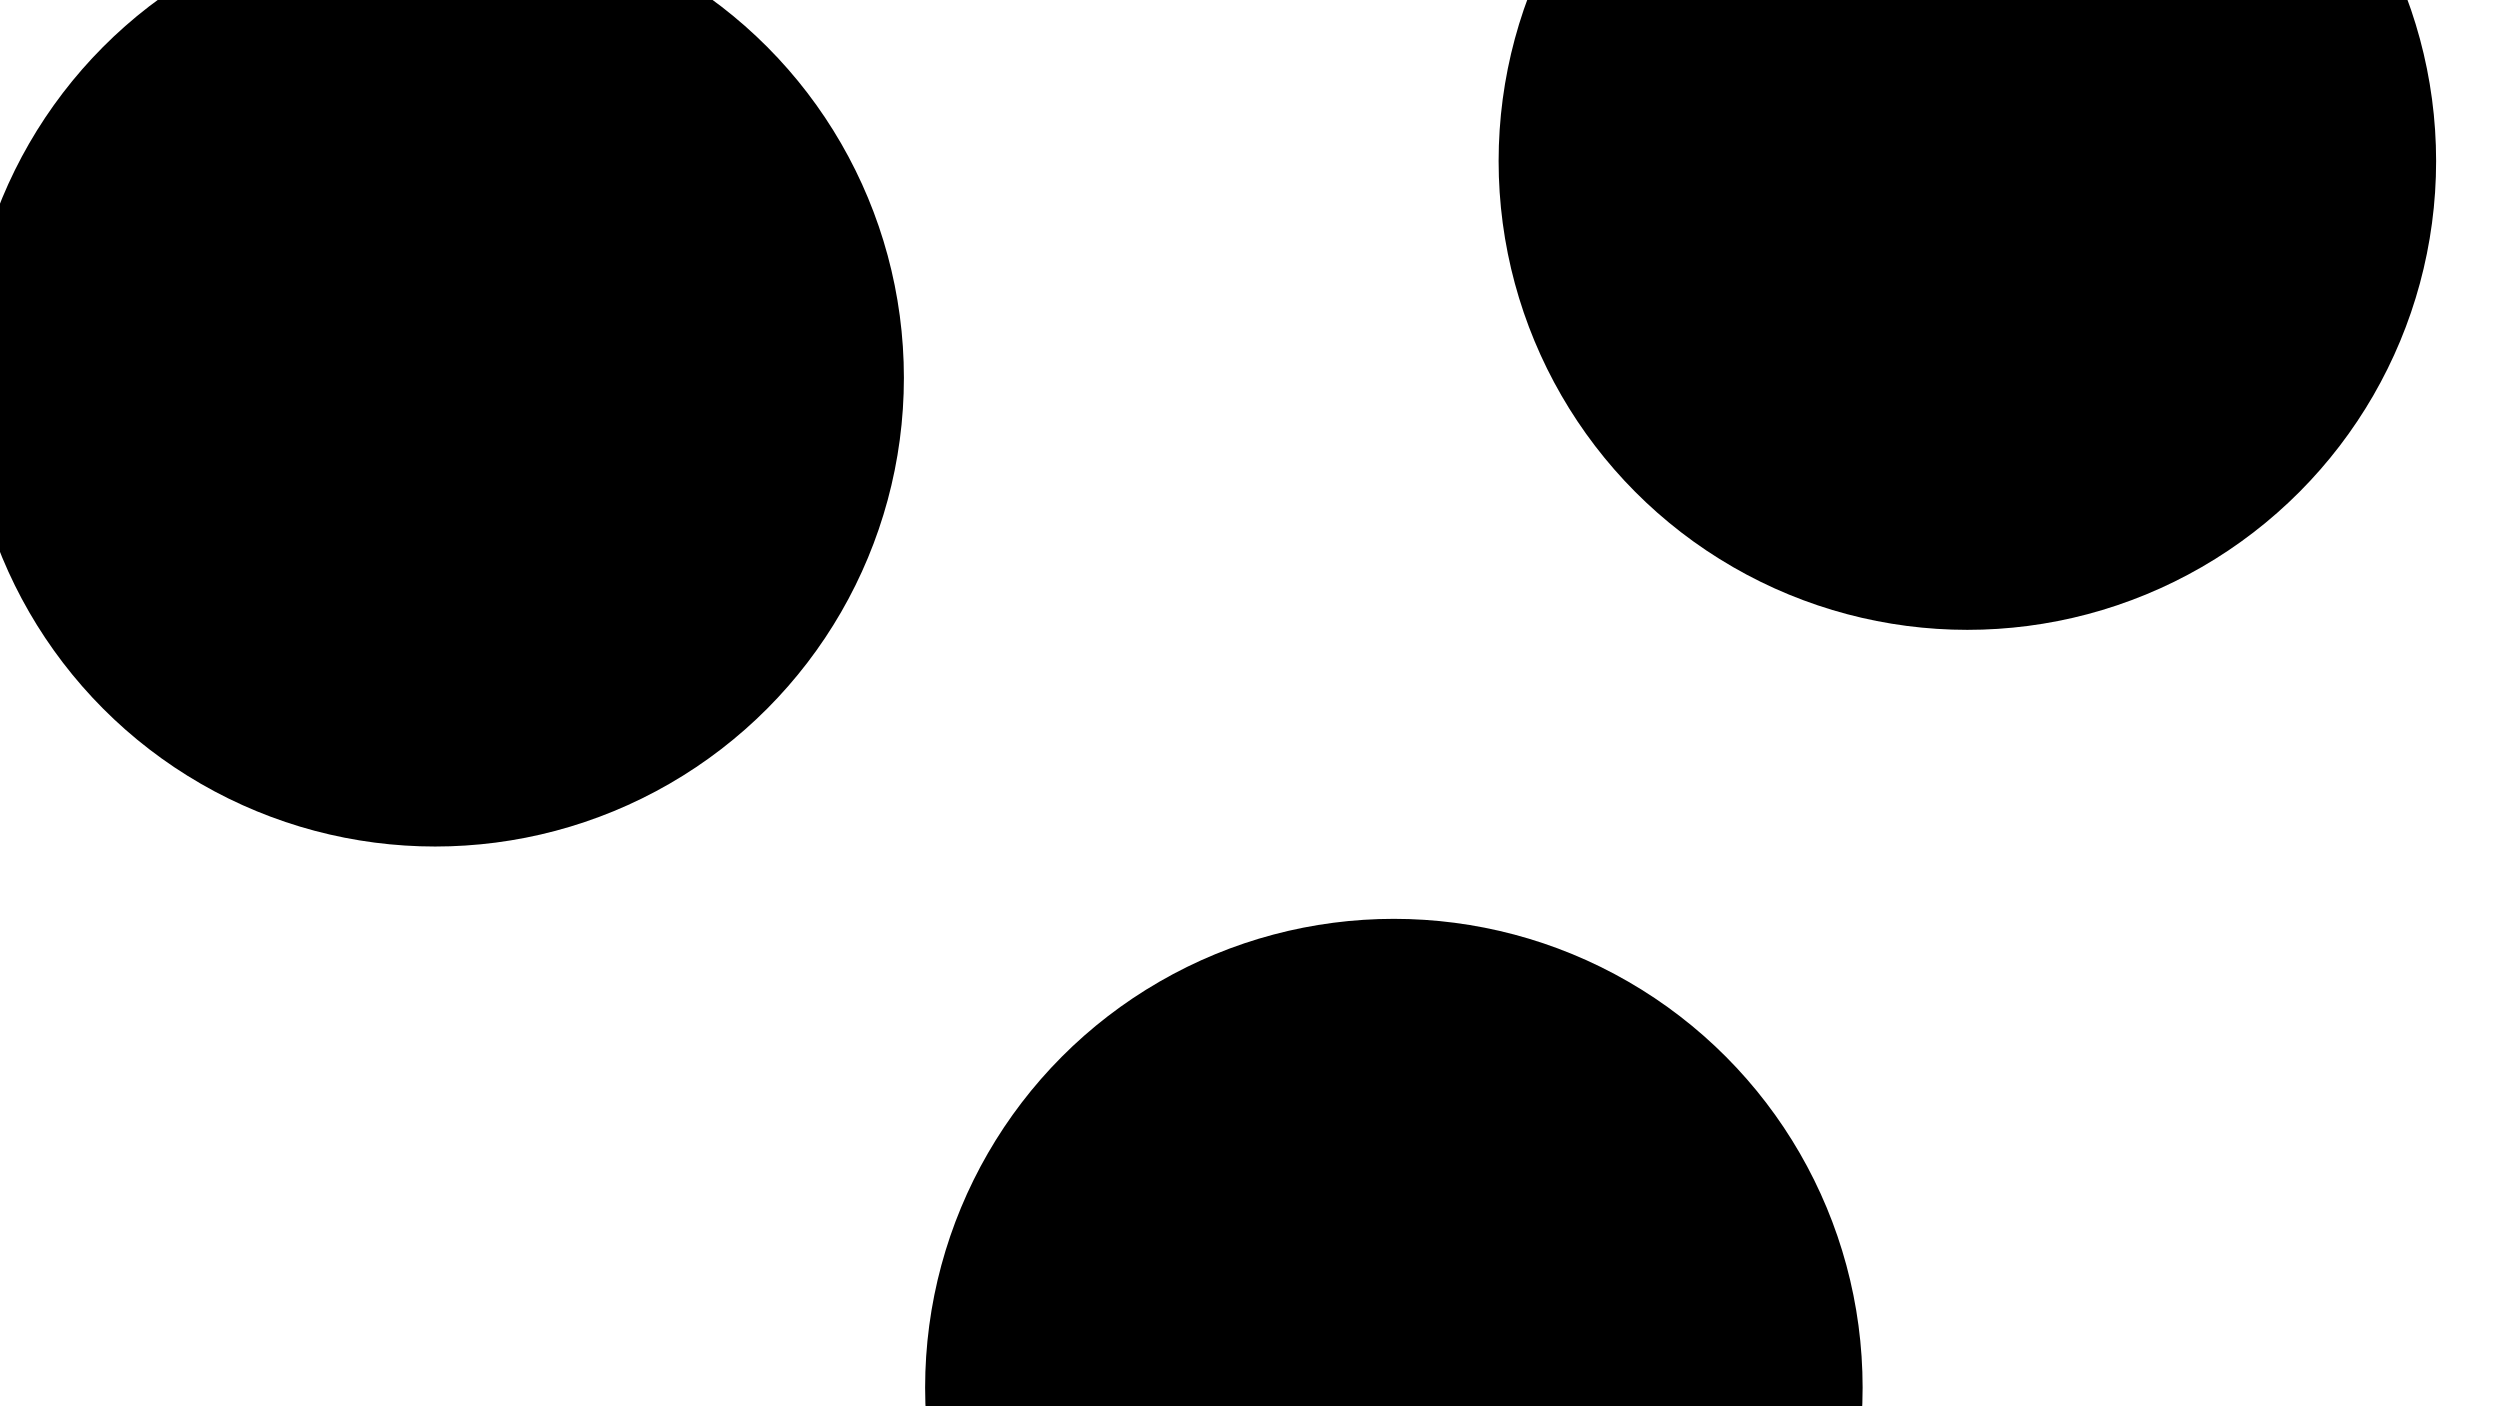 <svg xmlns="http://www.w3.org/2000/svg" version="1.1" xmlns:xlink="http://www.w3.org/1999/xlink" xmlns:svgjs="http://svgjs.dev/svgjs" viewBox="0 0 800 450"><defs><filter id="bbblurry-filter" x="-100%" y="-100%" width="400%" height="400%" filterUnits="objectBoundingBox" primitiveUnits="userSpaceOnUse" color-interpolation-filters="sRGB">
	<feGaussianBlur stdDeviation="97" x="0%" y="0%" width="100%" height="100%" in="SourceGraphic" edgeMode="none" result="blur"></feGaussianBlur></filter></defs><g filter="url(#bbblurry-filter)"><ellipse rx="150" ry="150" cx="629.558" cy="51.553" fill="hsl(37, 99%, 67%)"></ellipse><ellipse rx="150" ry="150" cx="446.039" cy="444.031" fill="hsl(316, 73%, 52%)"></ellipse><ellipse rx="150" ry="150" cx="139.249" cy="120.888" fill="hsl(185, 100%, 57%)"></ellipse></g></svg>
